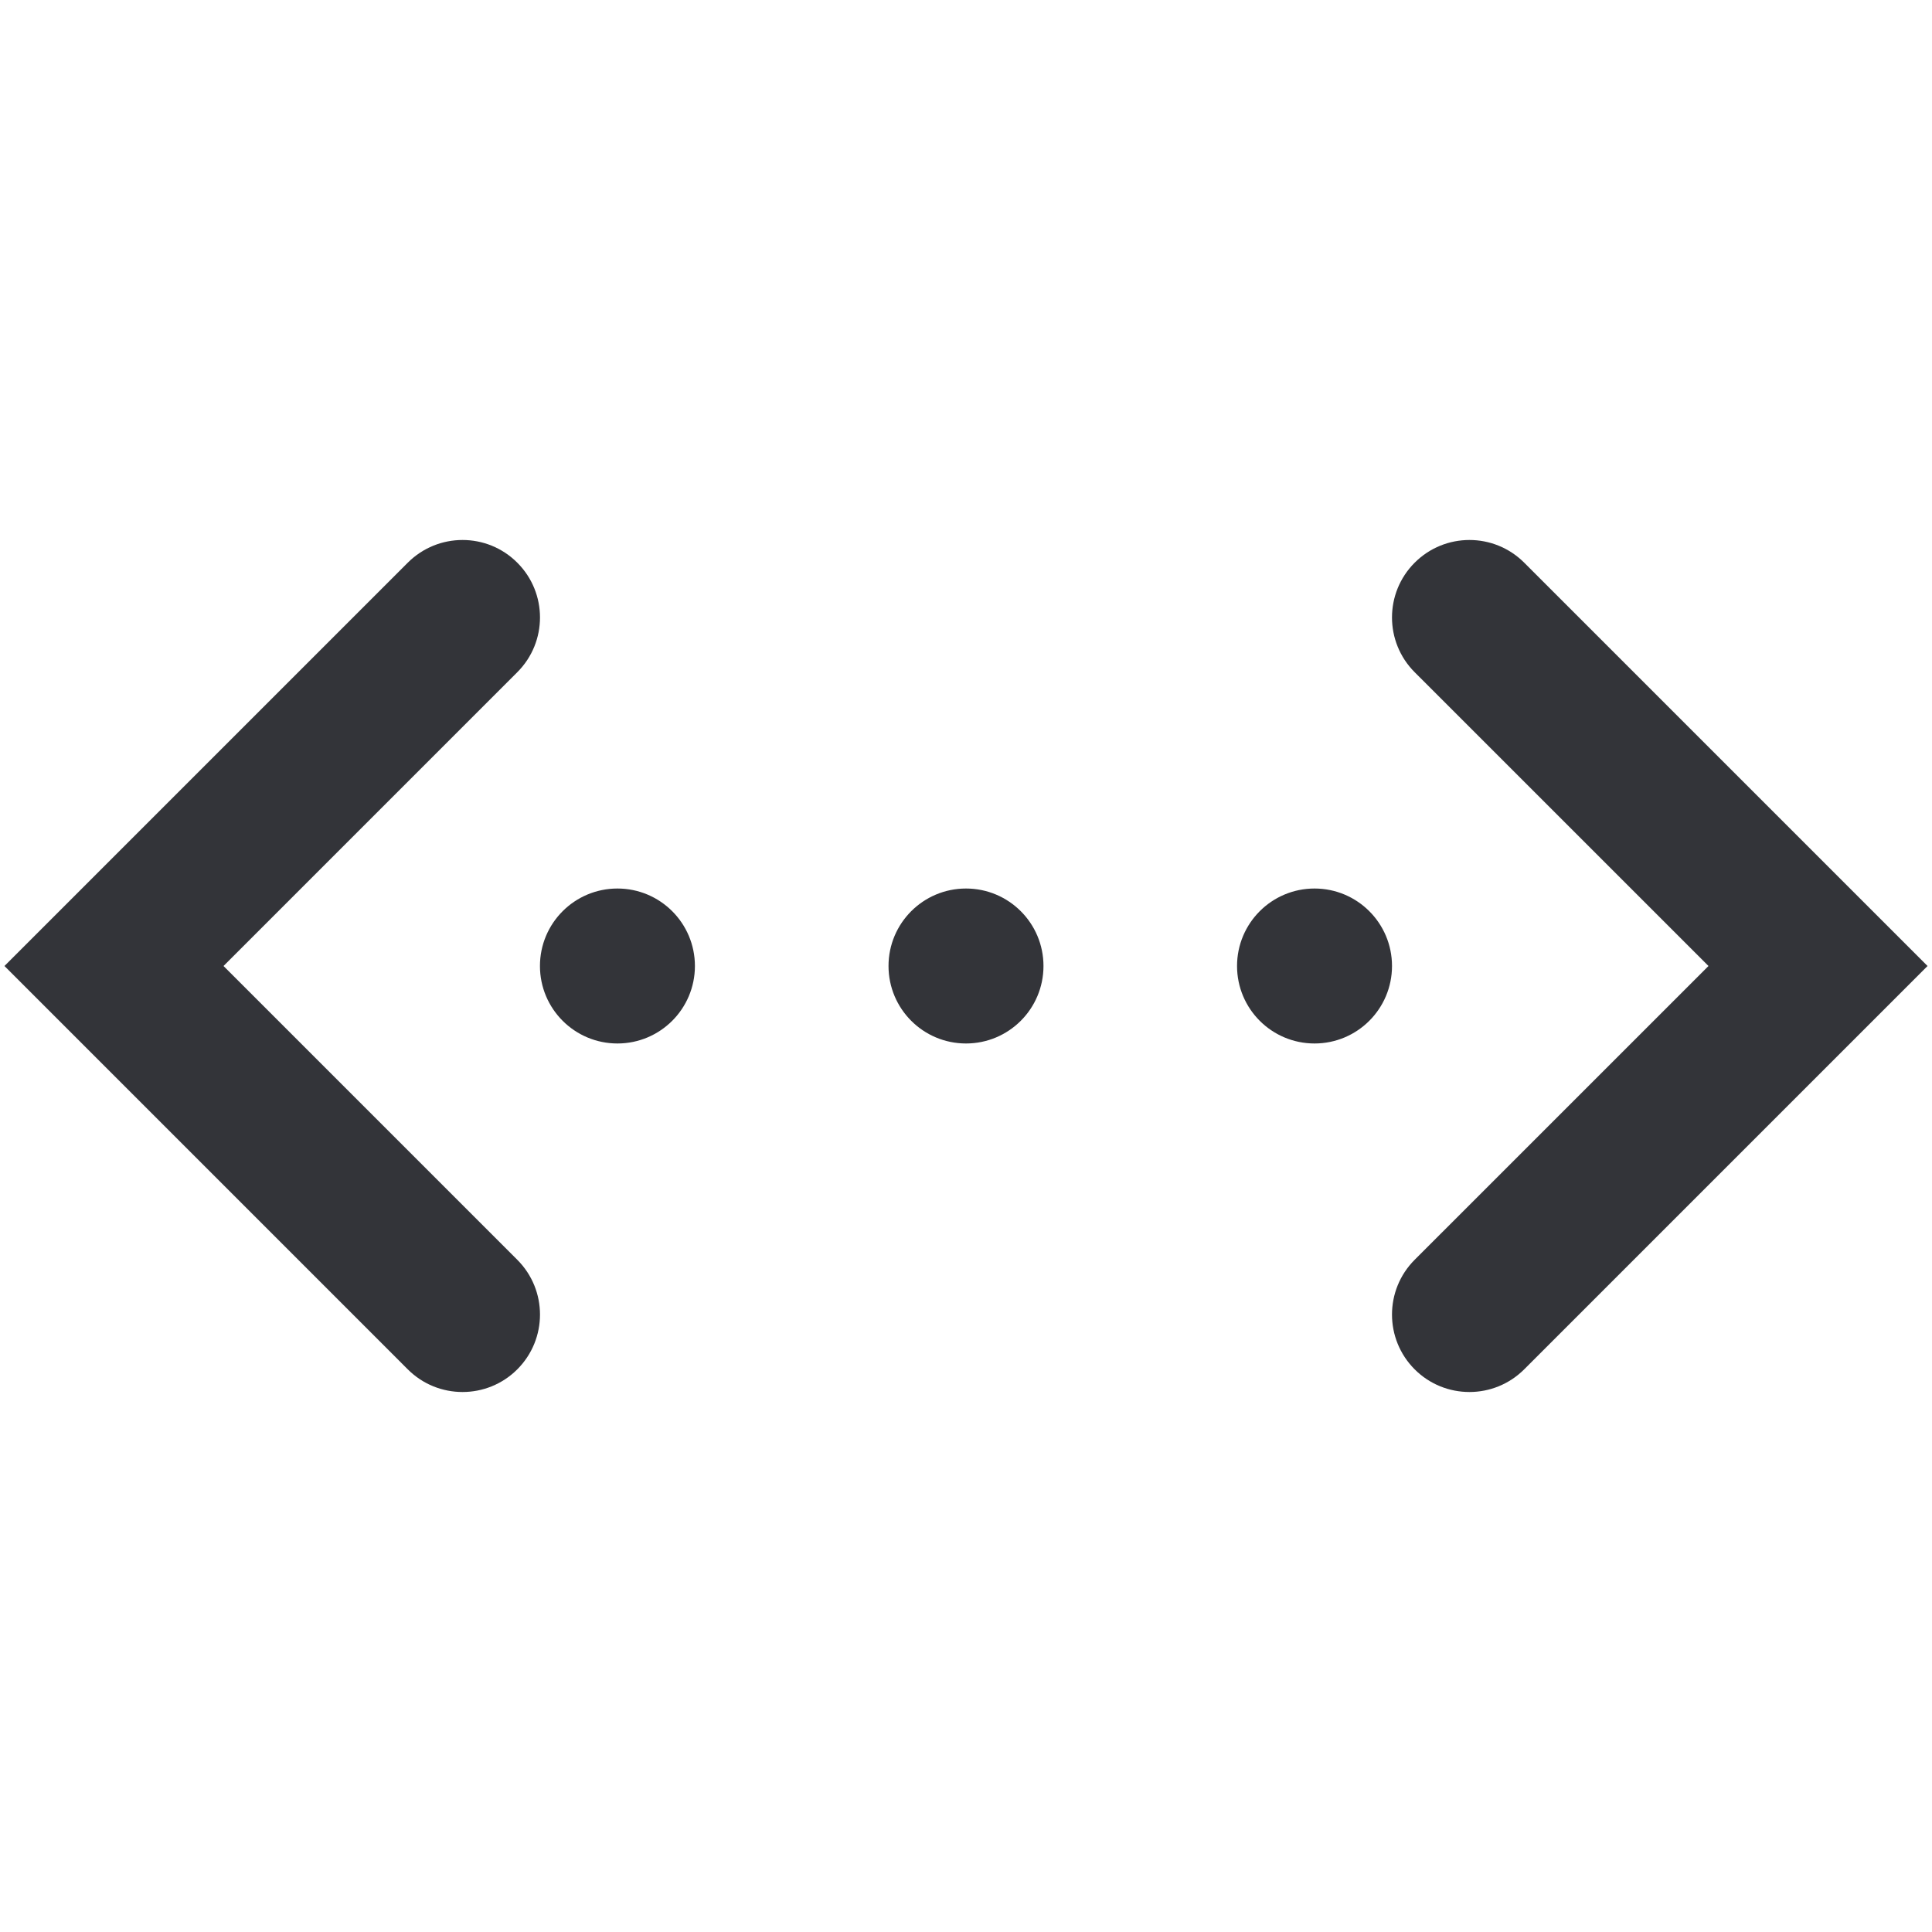 <?xml version="1.0" encoding="utf-8"?>
<!-- Generator: Adobe Illustrator 16.0.0, SVG Export Plug-In . SVG Version: 6.00 Build 0)  -->
<!DOCTYPE svg PUBLIC "-//W3C//DTD SVG 1.1//EN" "http://www.w3.org/Graphics/SVG/1.1/DTD/svg11.dtd">
<svg version="1.1" id="Layer_1" xmlns="http://www.w3.org/2000/svg" xmlns:xlink="http://www.w3.org/1999/xlink" x="0px" y="0px"
	 width="48px" height="48px" viewBox="0 0 48 48" enable-background="new 0 0 48 48" xml:space="preserve">
<g>
	<path fill="#333439" d="M37.869,13.98c-0.752-0.752-1.97-0.752-2.722,0c-0.751,0.751-0.751,1.97,0,2.721l7.3,7.299l-7.3,7.299
		c-0.751,0.752-0.751,1.97,0,2.722c0.376,0.376,0.868,0.563,1.361,0.563c0.492,0,0.984-0.188,1.36-0.563L47.889,24L37.869,13.98z"/>
	<path fill="#333439" d="M5.553,24l7.299-7.299c0.752-0.751,0.752-1.97,0-2.721c-0.751-0.752-1.969-0.752-2.721,0L0.111,24
		l10.02,10.021c0.376,0.376,0.868,0.563,1.361,0.563c0.492,0,0.985-0.188,1.36-0.563c0.752-0.752,0.752-1.97,0-2.722L5.553,24z"/>
	<circle fill="#333439" cx="24" cy="24" r="1.925"/>
	<circle fill="#333439" cx="15.34" cy="24" r="1.925"/>
	<circle fill="#333439" cx="32.659" cy="24" r="1.925"/>
</g>
</svg>

